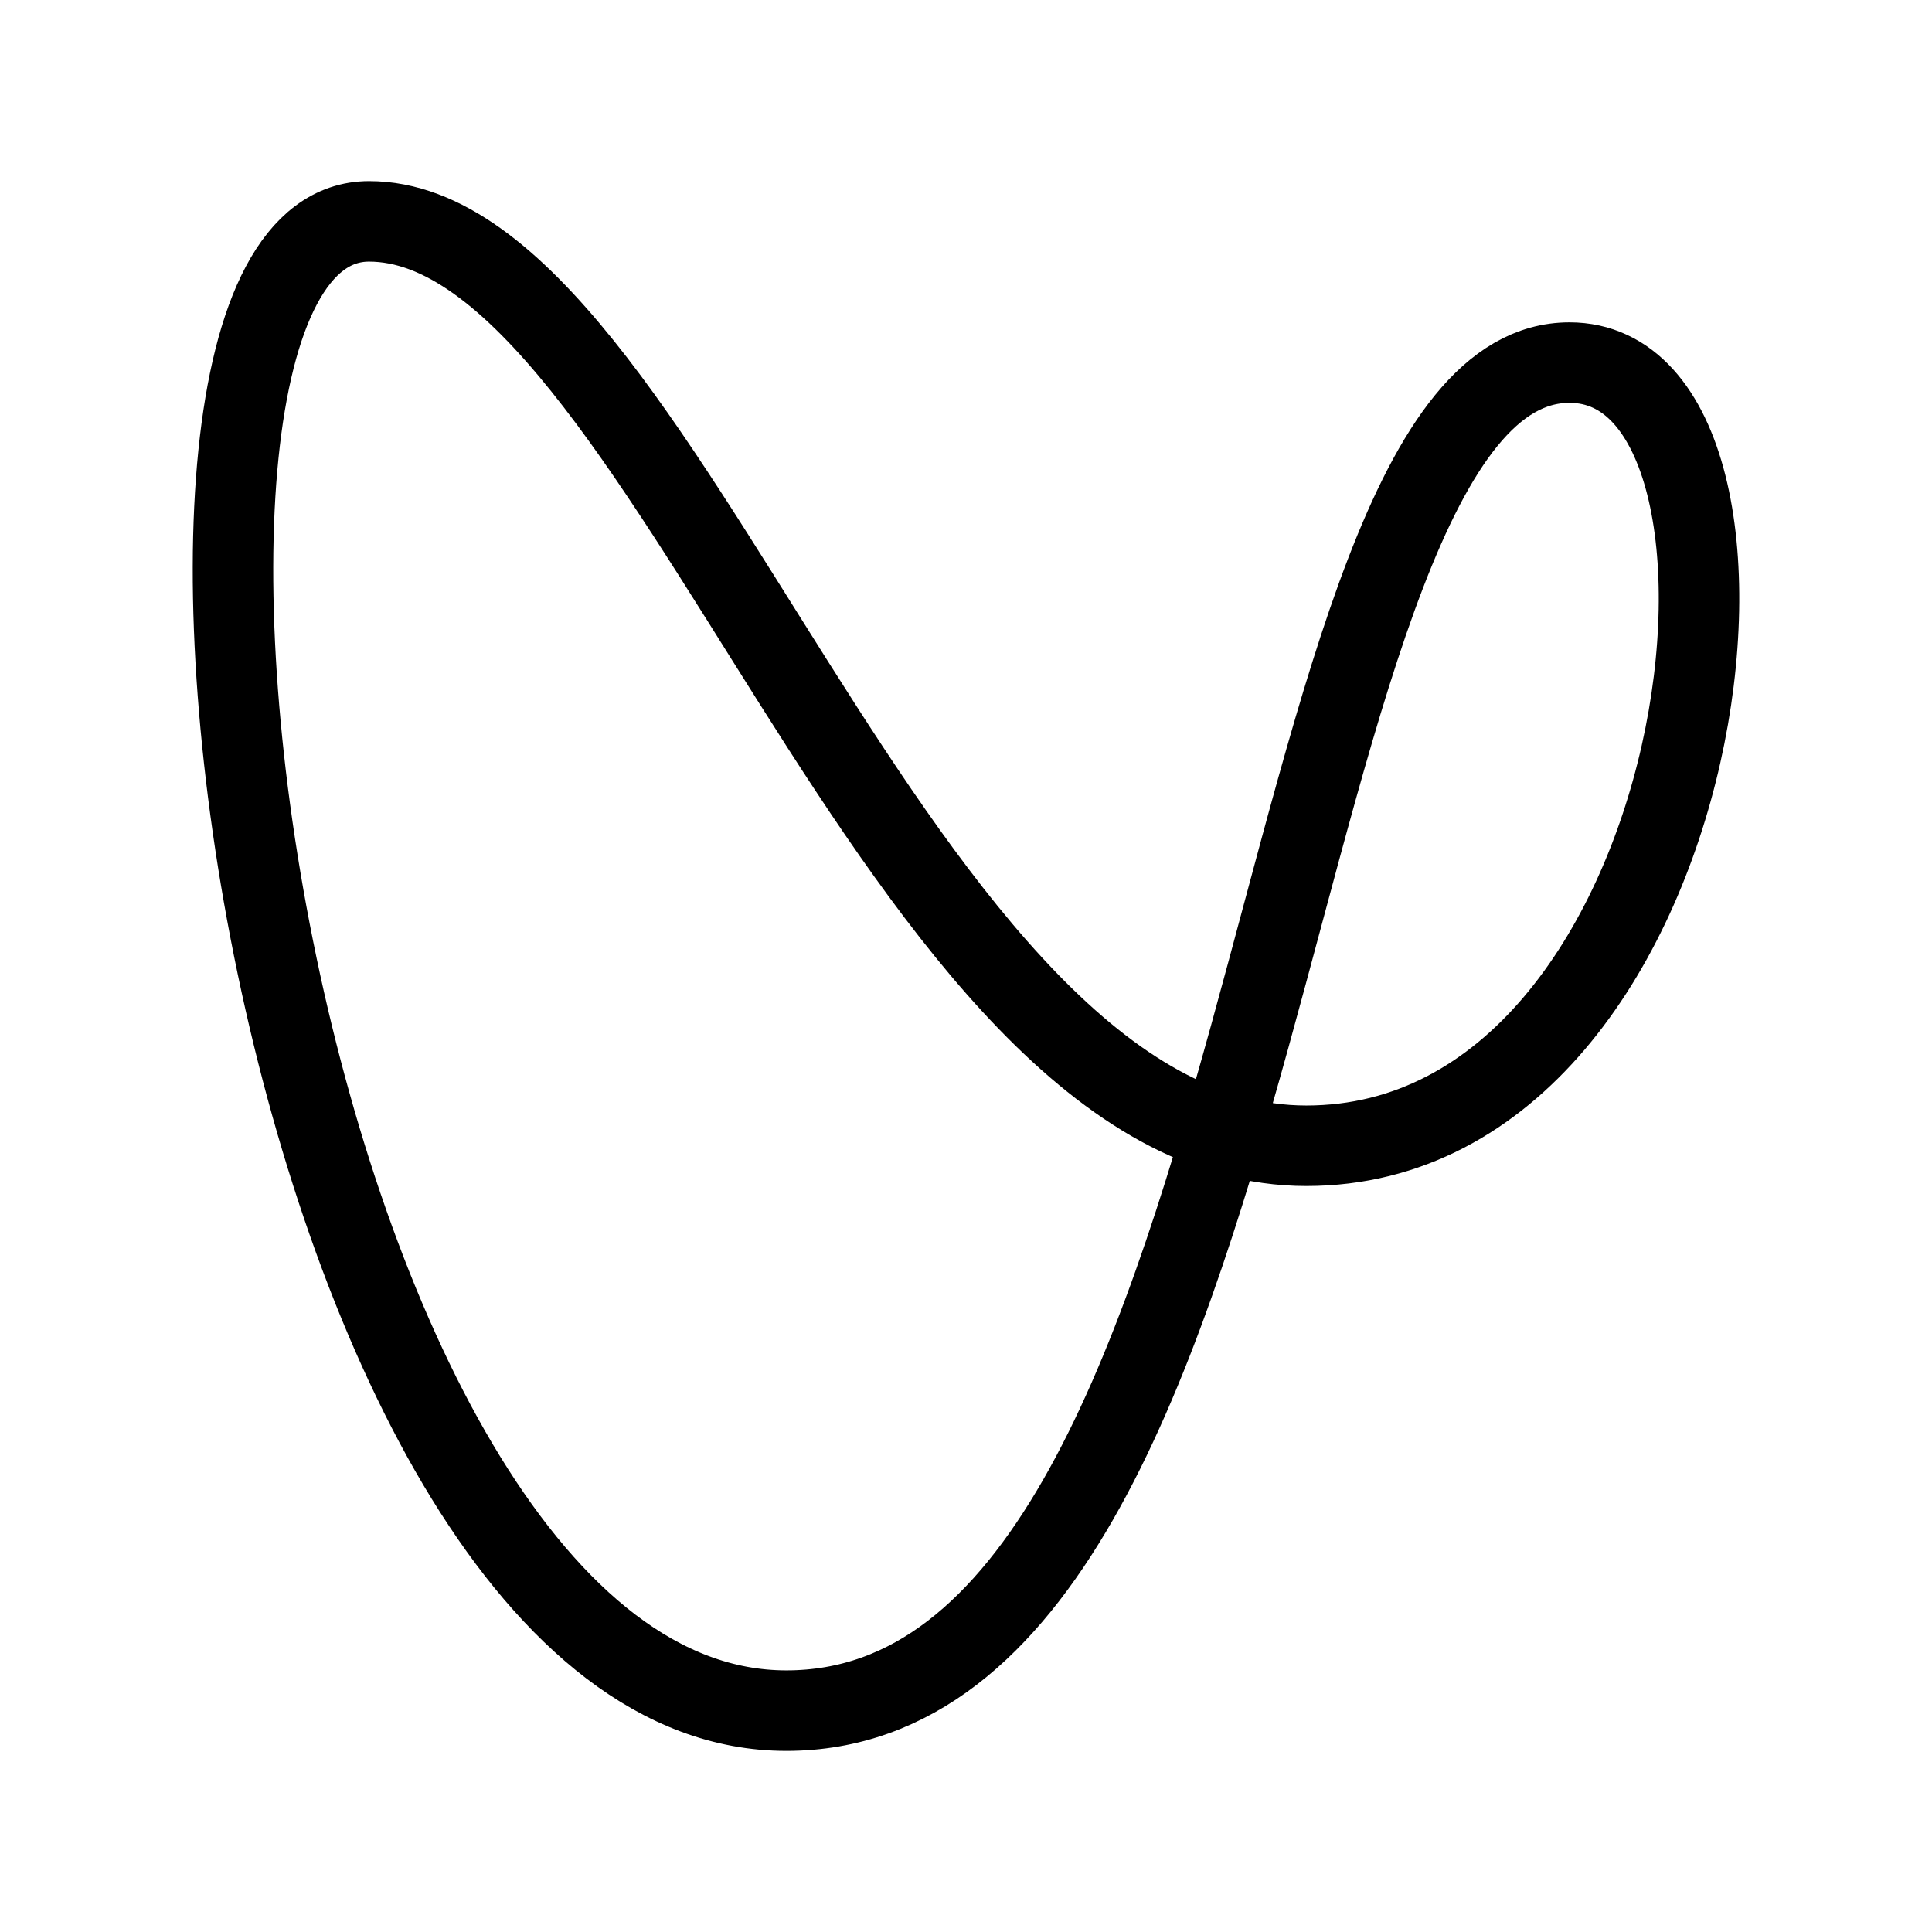 <?xml version="1.0" encoding="UTF-8"?><svg id="a" xmlns="http://www.w3.org/2000/svg" viewBox="0 0 48 48"><defs><style>.b{stroke-width:2px;fill:none;stroke:#000;stroke-linecap:round;stroke-linejoin:round;}</style></defs><path class="b" d="M38.993,9.009c-7.815,0-6.885,33.491-19.457,33.491S1.829,5.5,9.169,5.5s13.078,22.966,23.285,22.966,12.44-19.457,6.539-19.457Z"/></svg>